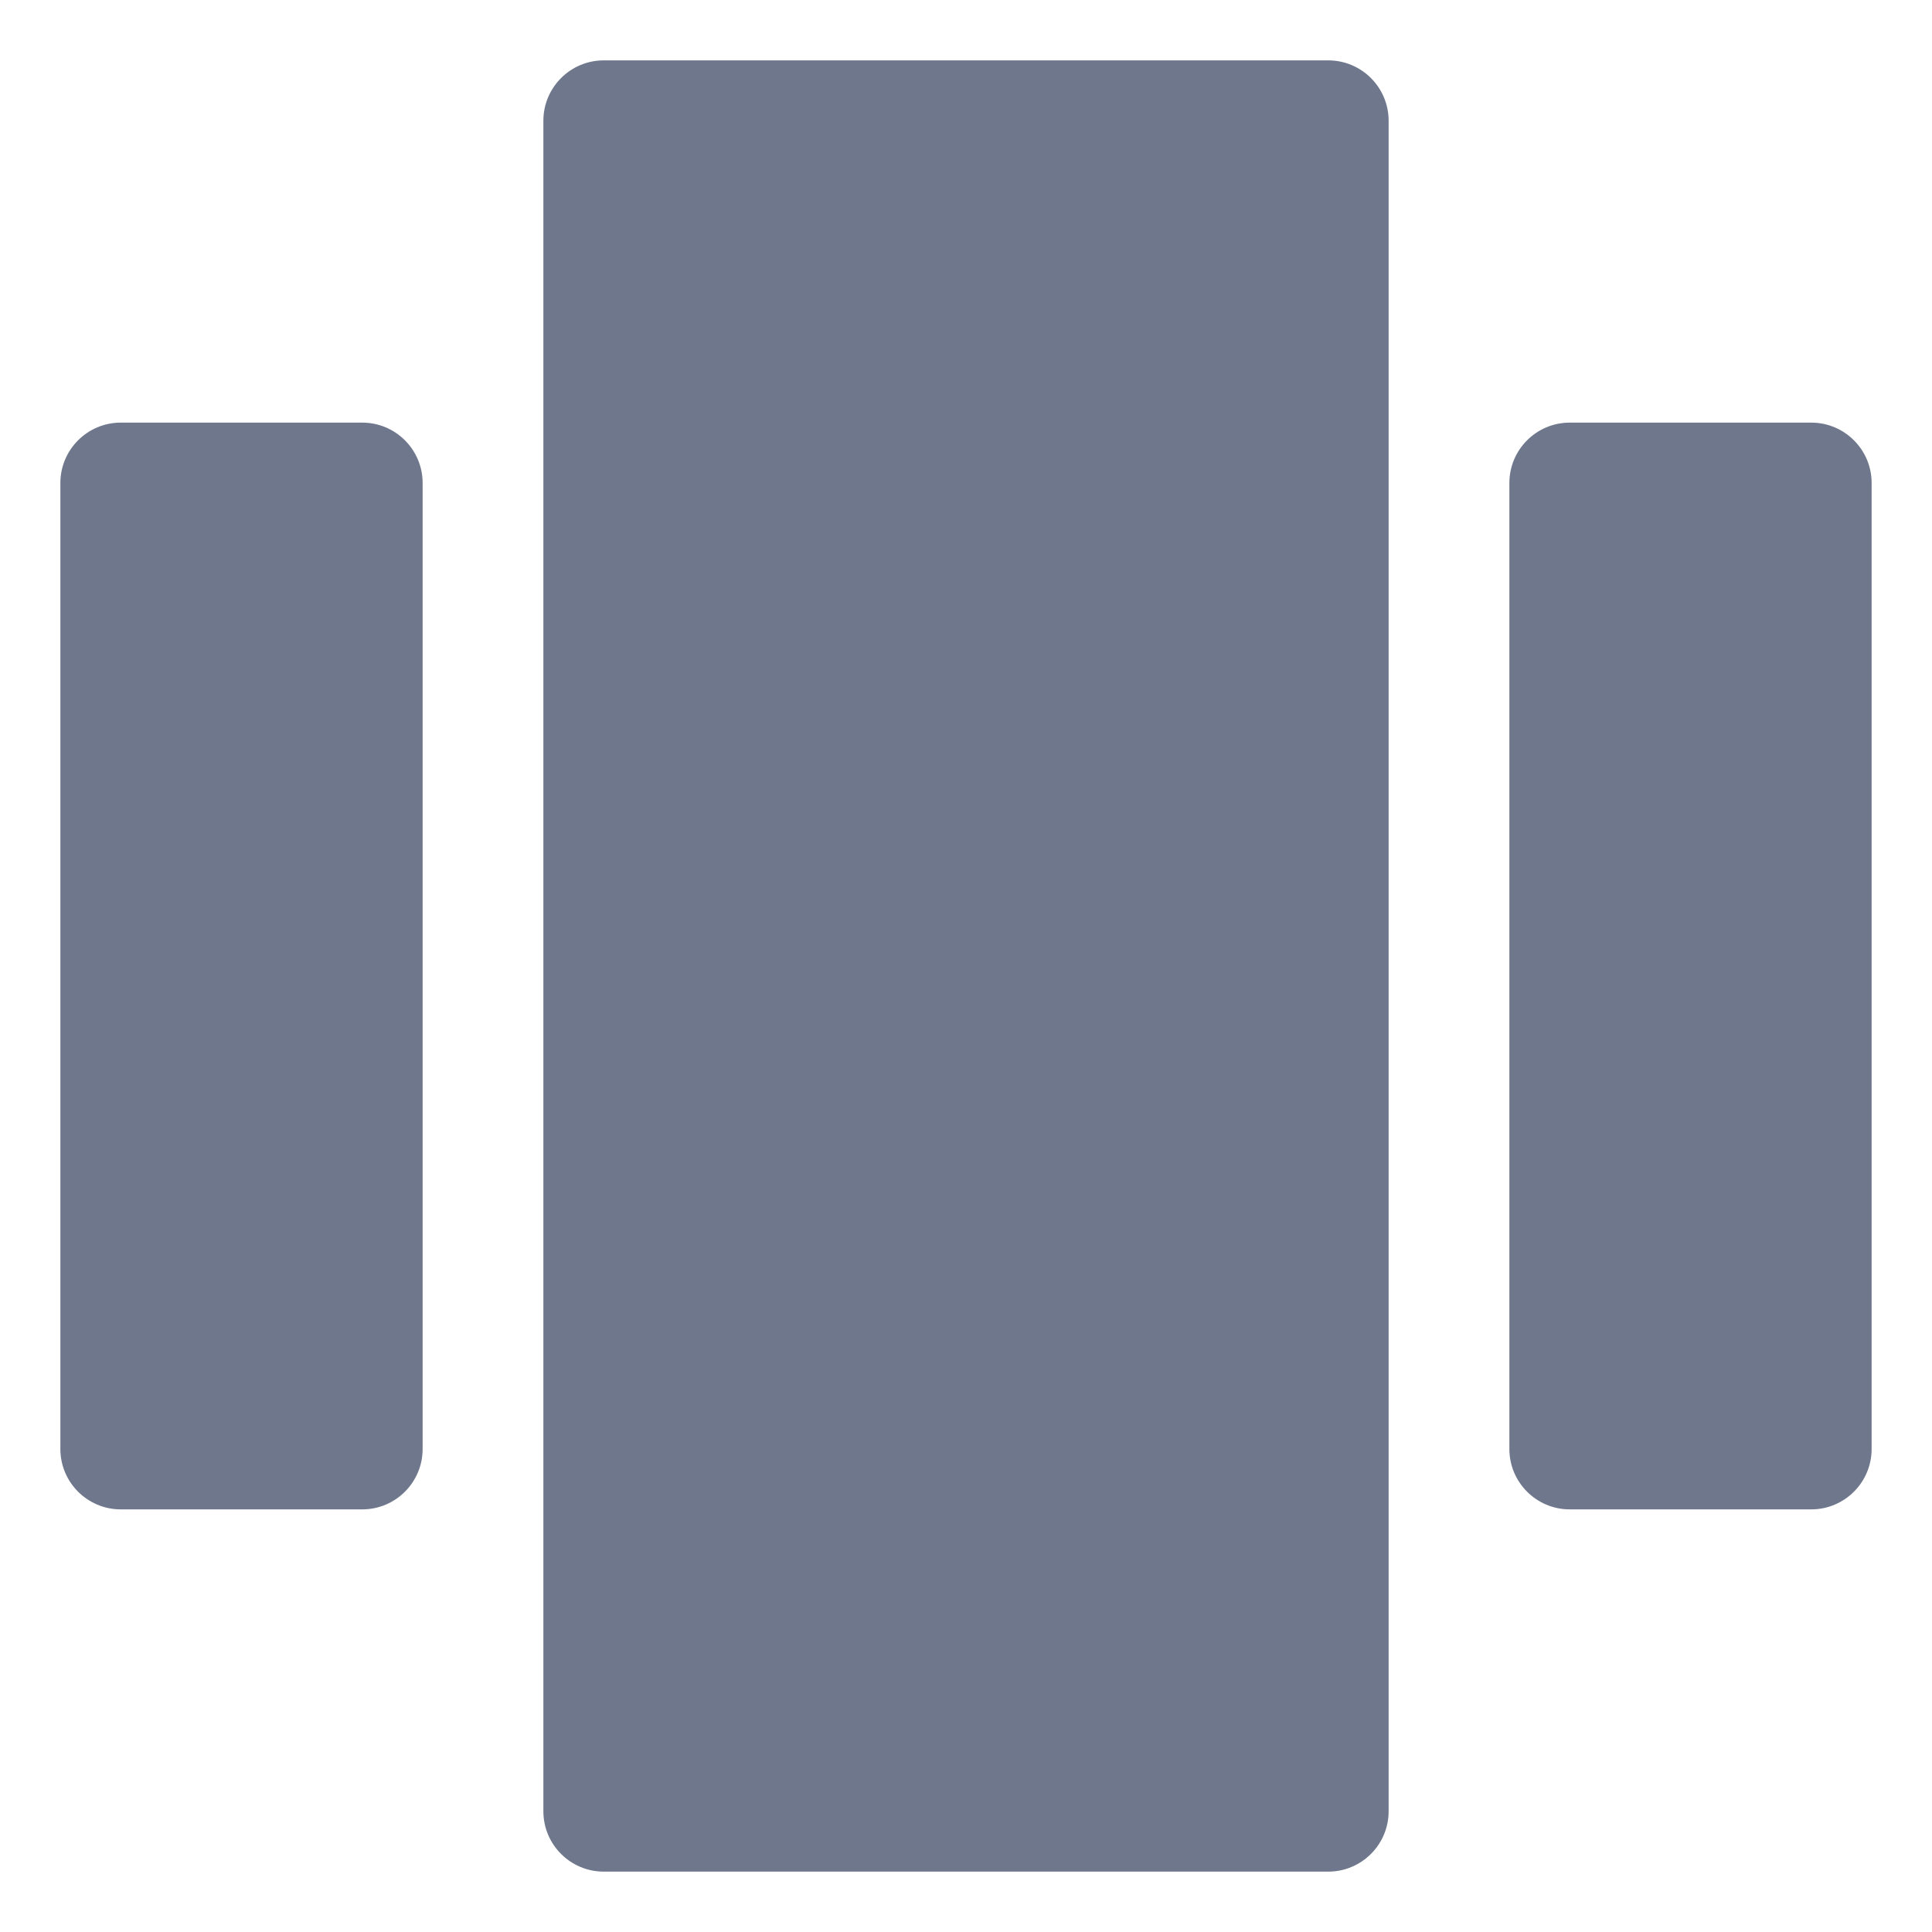 <svg width="16" height="16" viewBox="0 0 16 16" fill="none" xmlns="http://www.w3.org/2000/svg">
<g clip-path="url(#clip0_389_13163)">
<path fill-rule="evenodd" clip-rule="evenodd" d="M5 0.5C4.724 0.5 4.5 0.724 4.5 1V15C4.5 15.276 4.724 15.5 5 15.5H11C11.276 15.5 11.5 15.276 11.5 15V1C11.5 0.724 11.276 0.5 11 0.5H5ZM12.5 4C12.5 3.724 12.724 3.5 13 3.5H15C15.276 3.5 15.5 3.724 15.5 4V12C15.5 12.276 15.276 12.5 15 12.5H13C12.724 12.5 12.5 12.276 12.5 12V4ZM1 3.5C0.724 3.5 0.5 3.724 0.5 4V12C0.5 12.276 0.724 12.5 1 12.5H3C3.276 12.5 3.5 12.276 3.5 12V4C3.5 3.724 3.276 3.5 3 3.5H1Z" fill="#6E778C"/>
</g>
<defs>
<clipPath id="clip0_389_13163">
<rect width="16" height="16" fill="white"/>
</clipPath>
</defs>
</svg>
